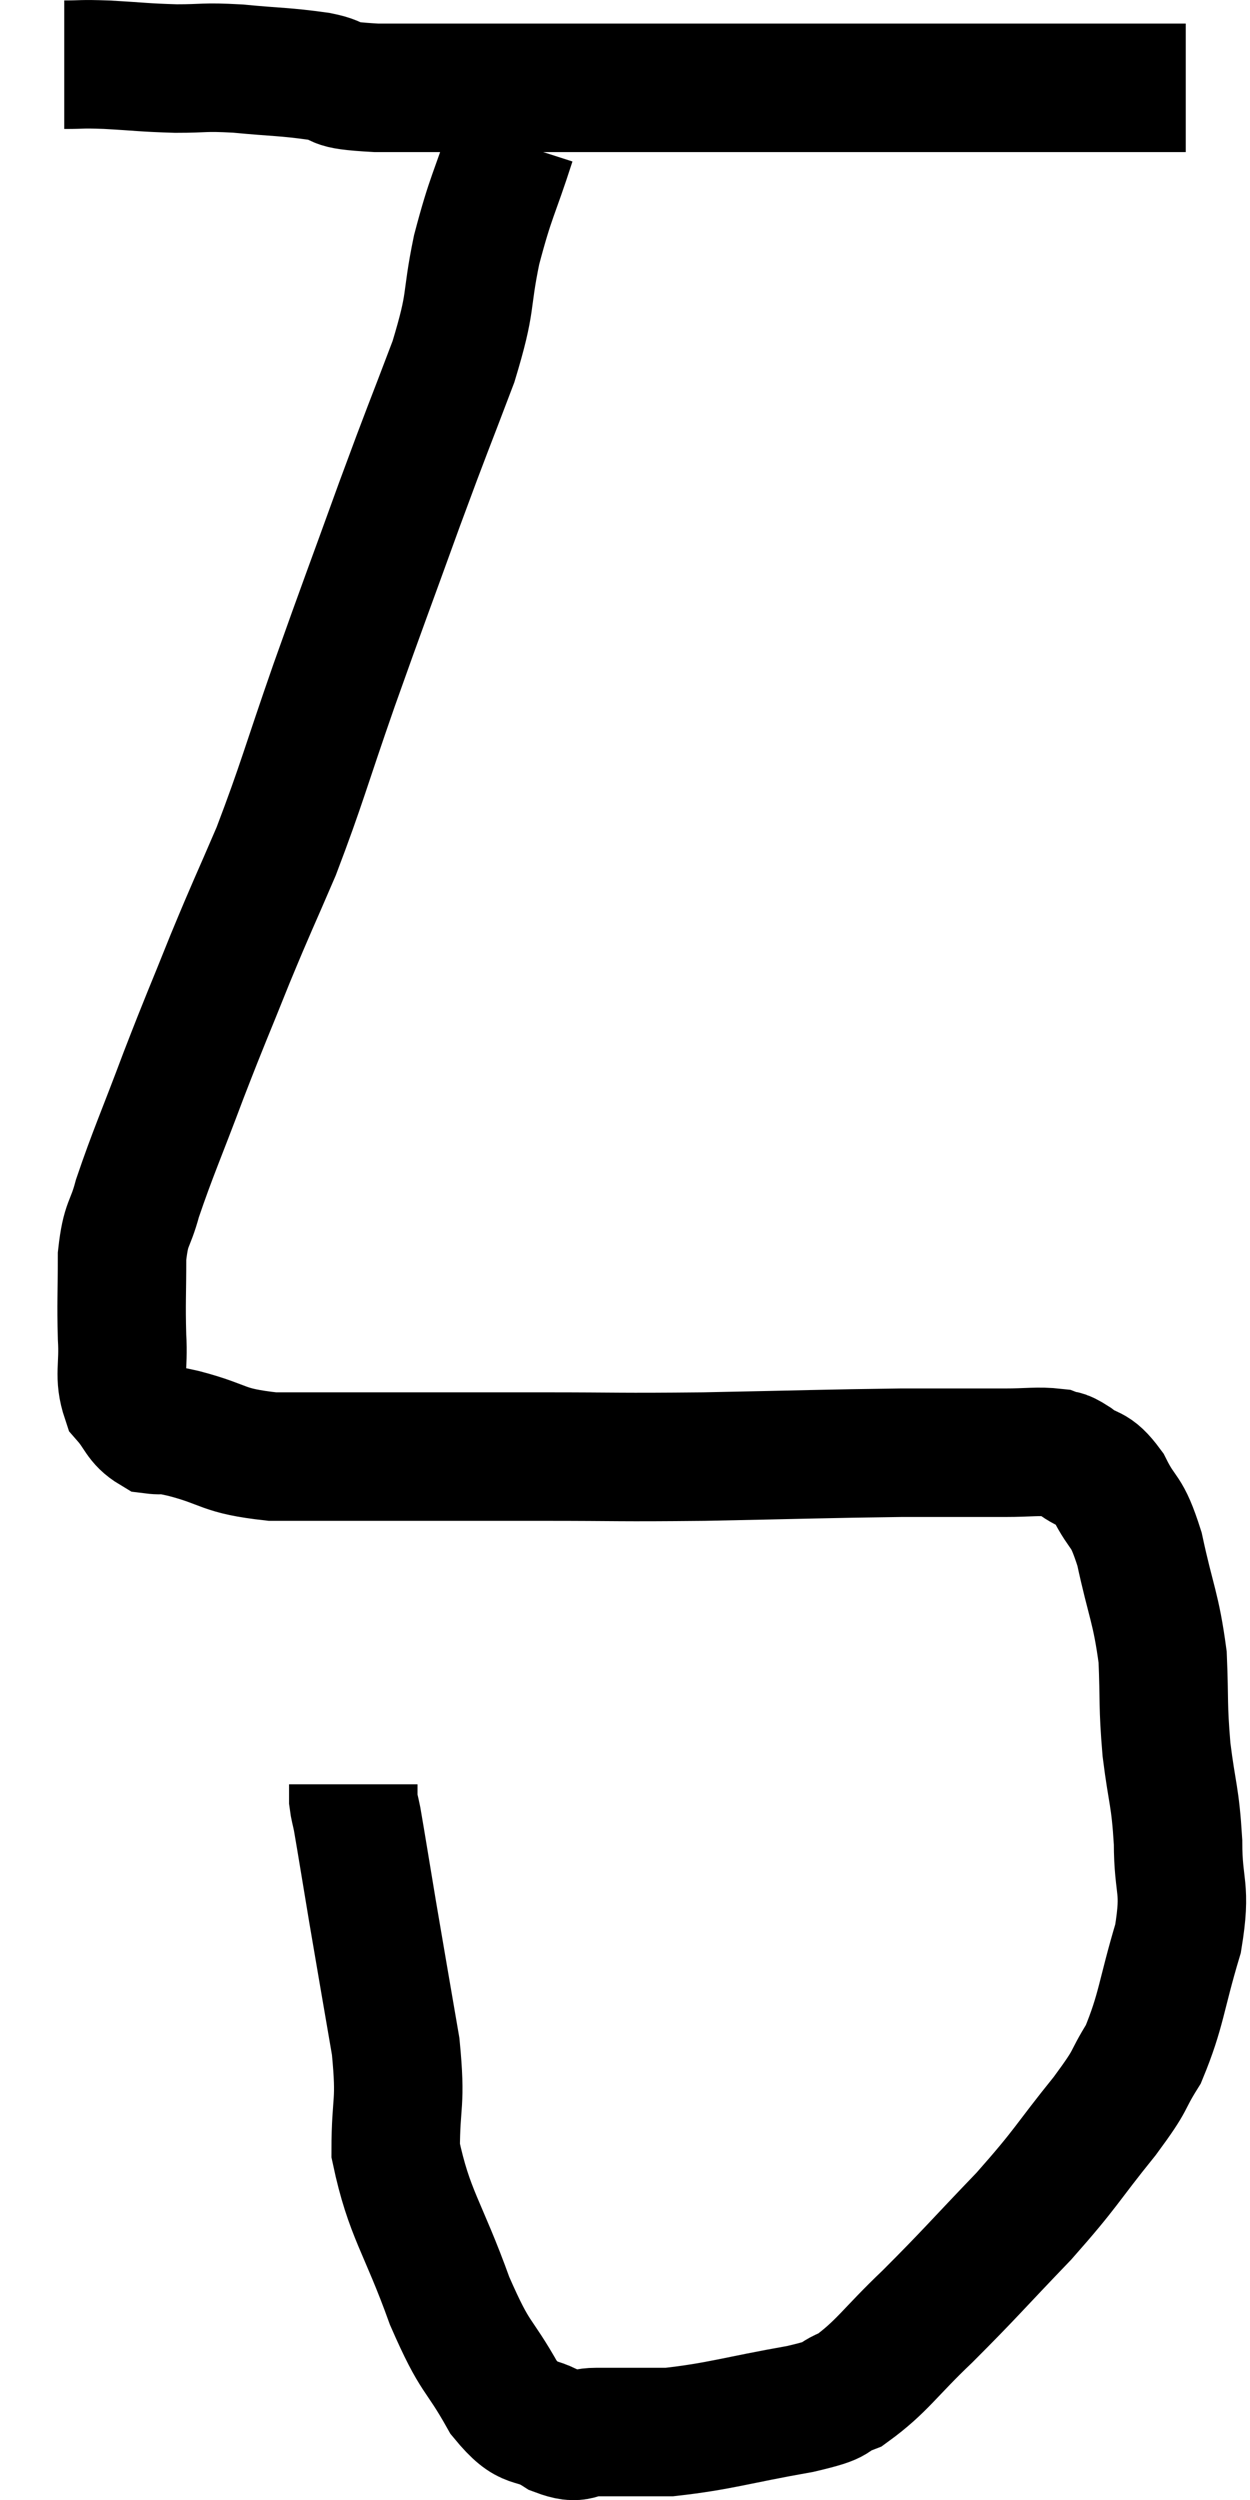 <svg xmlns="http://www.w3.org/2000/svg" viewBox="12.02 6.733 19.46 38.907" width="19.46" height="38.907"><path d="M 13.02 7.74 C 13.35 7.74, 13.245 7.725, 13.68 7.74 C 14.22 7.77, 14.25 7.785, 14.76 7.8 C 15.24 7.8, 15.165 7.77, 15.72 7.8 C 16.35 7.86, 16.44 7.845, 16.98 7.92 C 17.43 8.01, 17.07 8.055, 17.88 8.1 C 19.05 8.1, 19.08 8.1, 20.22 8.1 C 21.33 8.1, 21.45 8.1, 22.44 8.1 C 23.31 8.1, 23.22 8.1, 24.18 8.1 C 25.23 8.1, 25.47 8.1, 26.28 8.1 C 26.85 8.1, 26.91 8.1, 27.42 8.1 C 27.87 8.1, 27.9 8.1, 28.32 8.1 C 28.71 8.1, 28.83 8.1, 29.1 8.1 C 29.25 8.1, 29.28 8.1, 29.4 8.1 C 29.49 8.1, 29.34 8.1, 29.58 8.1 C 29.97 8.1, 30.135 8.1, 30.36 8.1 C 30.42 8.1, 30.45 8.1, 30.48 8.1 L 30.48 8.1" fill="none" stroke="black" stroke-width="2"></path><path d="M 19.98 8.94 C 19.71 9.78, 19.665 9.765, 19.44 10.62 C 19.26 11.49, 19.38 11.37, 19.08 12.36 C 18.66 13.47, 18.705 13.32, 18.24 14.58 C 17.73 15.99, 17.7 16.05, 17.22 17.4 C 16.77 18.69, 16.725 18.915, 16.32 19.98 C 15.96 20.82, 15.96 20.79, 15.6 21.66 C 15.24 22.56, 15.24 22.53, 14.88 23.46 C 14.52 24.42, 14.4 24.675, 14.16 25.38 C 14.04 25.83, 13.98 25.74, 13.92 26.28 C 13.92 26.91, 13.905 26.985, 13.92 27.54 C 13.95 28.02, 13.86 28.14, 13.98 28.5 C 14.19 28.74, 14.175 28.845, 14.4 28.98 C 14.64 29.01, 14.415 28.935, 14.88 29.04 C 15.57 29.22, 15.45 29.31, 16.26 29.4 C 17.19 29.4, 17.07 29.4, 18.12 29.4 C 19.29 29.4, 19.245 29.4, 20.46 29.4 C 21.72 29.4, 21.585 29.415, 22.98 29.4 C 24.51 29.37, 24.87 29.355, 26.04 29.34 C 26.85 29.34, 27.06 29.34, 27.66 29.34 C 28.05 29.34, 28.17 29.31, 28.44 29.34 C 28.59 29.4, 28.53 29.325, 28.74 29.46 C 29.01 29.67, 29.025 29.535, 29.28 29.88 C 29.52 30.36, 29.55 30.18, 29.76 30.84 C 29.94 31.68, 30.015 31.74, 30.12 32.52 C 30.15 33.24, 30.12 33.24, 30.18 33.96 C 30.27 34.68, 30.315 34.665, 30.36 35.4 C 30.36 36.15, 30.495 36.075, 30.36 36.9 C 30.09 37.8, 30.105 38.01, 29.82 38.7 C 29.52 39.18, 29.685 39.03, 29.22 39.66 C 28.59 40.44, 28.65 40.44, 27.96 41.22 C 27.21 42, 27.135 42.105, 26.46 42.78 C 25.86 43.35, 25.755 43.56, 25.26 43.92 C 24.87 44.07, 25.185 44.055, 24.48 44.22 C 23.46 44.4, 23.235 44.49, 22.44 44.58 C 21.87 44.58, 21.735 44.58, 21.3 44.58 C 21 44.58, 21.06 44.715, 20.7 44.58 C 20.28 44.31, 20.28 44.55, 19.86 44.04 C 19.44 43.29, 19.44 43.5, 19.02 42.54 C 18.6 41.37, 18.39 41.19, 18.18 40.2 C 18.18 39.39, 18.27 39.51, 18.18 38.58 C 18 37.53, 17.97 37.365, 17.82 36.48 C 17.7 35.76, 17.655 35.475, 17.58 35.04 C 17.55 34.89, 17.535 34.86, 17.52 34.74 C 17.52 34.65, 17.52 34.62, 17.52 34.56 L 17.52 34.5" fill="none" stroke="black" stroke-width="2"></path></svg>